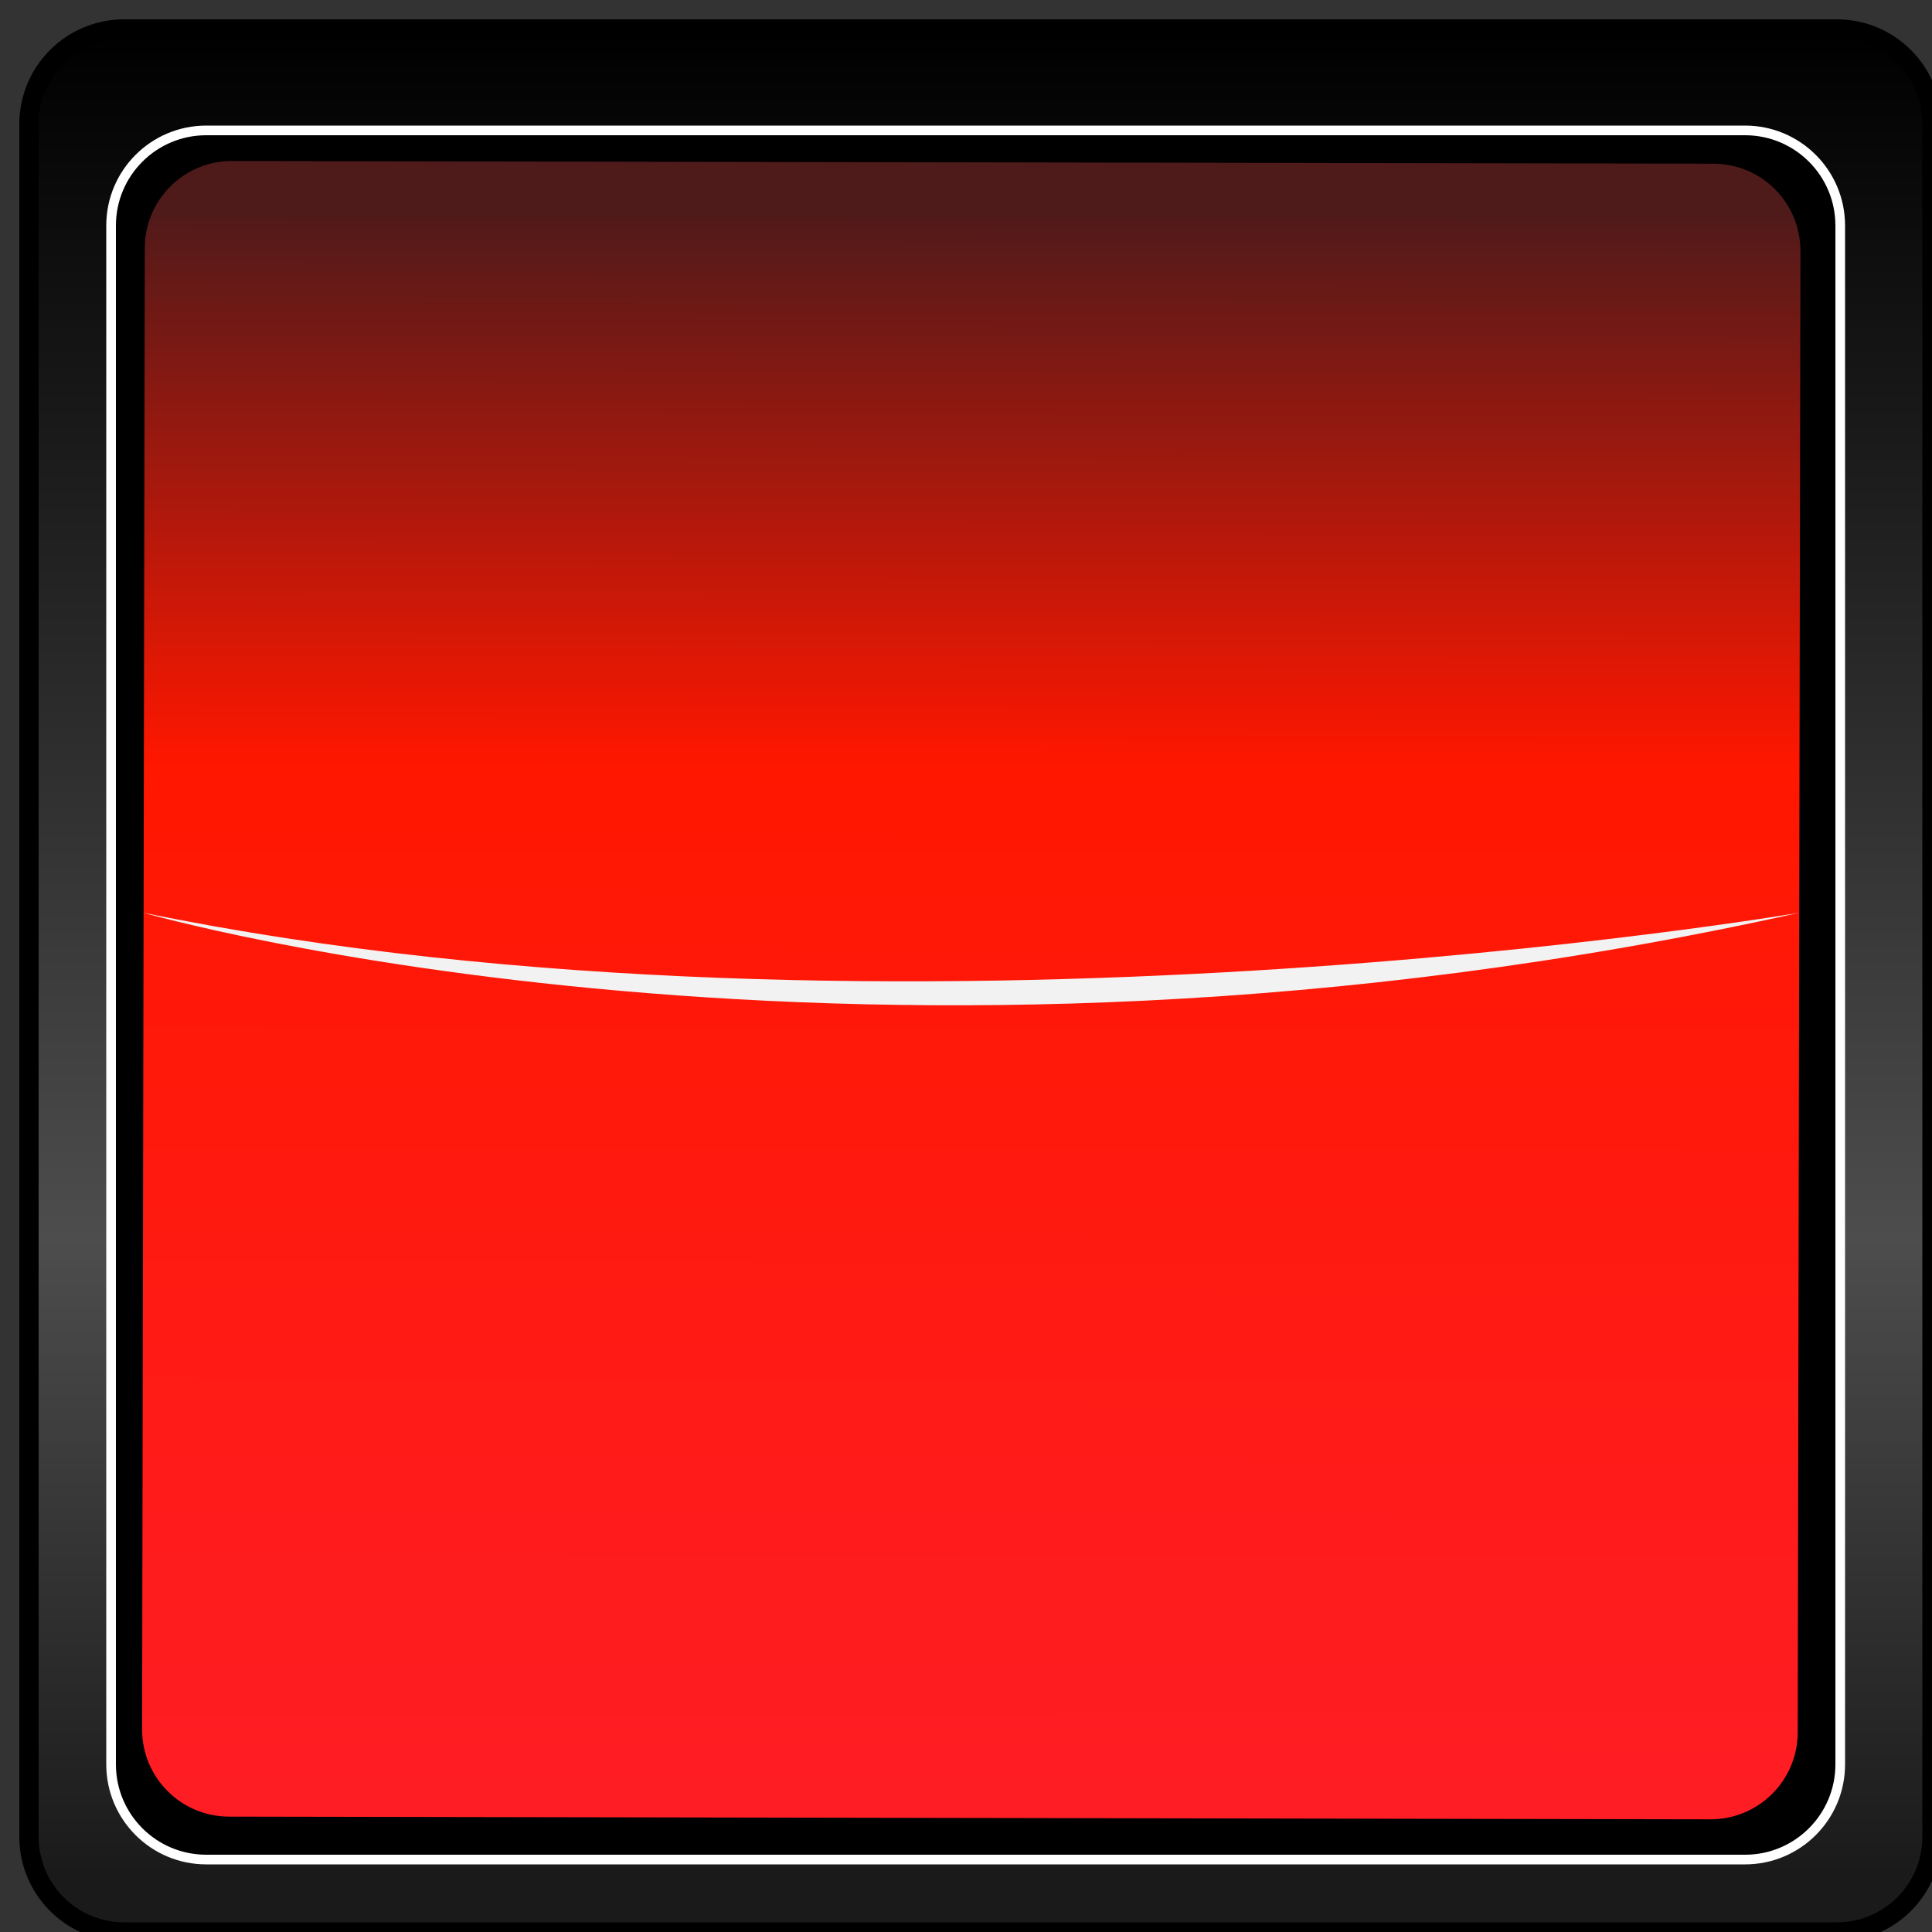 <?xml version="1.0" encoding="utf-8"?>
<!-- Generator: Adobe Illustrator 15.0.0, SVG Export Plug-In  -->
<!DOCTYPE svg PUBLIC "-//W3C//DTD SVG 1.1//EN" "http://www.w3.org/Graphics/SVG/1.1/DTD/svg11.dtd">
<svg version="1.1"
	 xmlns="http://www.w3.org/2000/svg" xmlns:xlink="http://www.w3.org/1999/xlink" xmlns:a="http://ns.adobe.com/AdobeSVGViewerExtensions/3.0/"
	 x="0px" y="0px" width="200px" height="200px" viewBox="-2 -2 200 200" enable-background="new -2 -2 200 200"
	 xml:space="preserve">
<rect x="-2" y="-2" width="200" height="200" fill="#333333" stroke="none"/>
<defs>
</defs>
<linearGradient id="SVGID_1_" gradientUnits="userSpaceOnUse" x1="99.5" y1="198" x2="99.5" y2="1">
	<stop  offset="0.03" style="stop-color:#1A1A1A"/>
	<stop  offset="0.364" style="stop-color:#4D4D4D"/>
	<stop  offset="1" style="stop-color:#000000"/>
</linearGradient>
<path fill="url(#SVGID_1_)" stroke="#000000" stroke-width="2" stroke-miterlimit="10" d="M198,188.15c0,5.439-4.41,9.85-9.85,9.85
	H10.85c-5.44,0-9.85-4.41-9.85-9.85V10.85C1,5.41,5.409,1,10.85,1H188.15c5.439,0,9.85,4.41,9.85,9.85V188.15z"/>
<path stroke="#FFFFFF" stroke-miterlimit="10" d="M188.5,180.65c0,5.439-4.41,9.85-9.85,9.85H19.35c-5.439,0-9.85-4.41-9.85-9.85
	V21.35c0-5.439,4.41-9.85,9.85-9.85H178.65c5.439,0,9.85,4.41,9.85,9.85V180.65z"/>
<linearGradient id="SVGID_2_" gradientUnits="userSpaceOnUse" x1="31.509" y1="118.573" x2="202.903" y2="118.573" gradientTransform="matrix(-0.002 1 -1 -0.002 217.329 -16.492)">
	<stop  offset="0.03" style="stop-color:#4F1A1A"/>
	<stop  offset="0.364" style="stop-color:#FF1700"/>
	<stop  offset="1" style="stop-color:#FF1D25"/>
</linearGradient>
<path fill="url(#SVGID_2_)" d="M21.705,186.056c-4.976-0.01-9.003-4.053-8.995-9.028L12.989,23.66
	c0.01-4.976,4.053-9.004,9.028-8.995l153.367,0.279c4.976,0.01,9.005,4.053,8.997,9.028l-0.281,153.367
	c-0.01,4.976-4.053,9.003-9.028,8.996L21.705,186.056z"/>
<path fill="#F2F2F2" d="M12.861,92.489c0,0,74.548,21.554,171.393,0C184.254,92.489,90.688,108.461,12.861,92.489z"/>
</svg>
